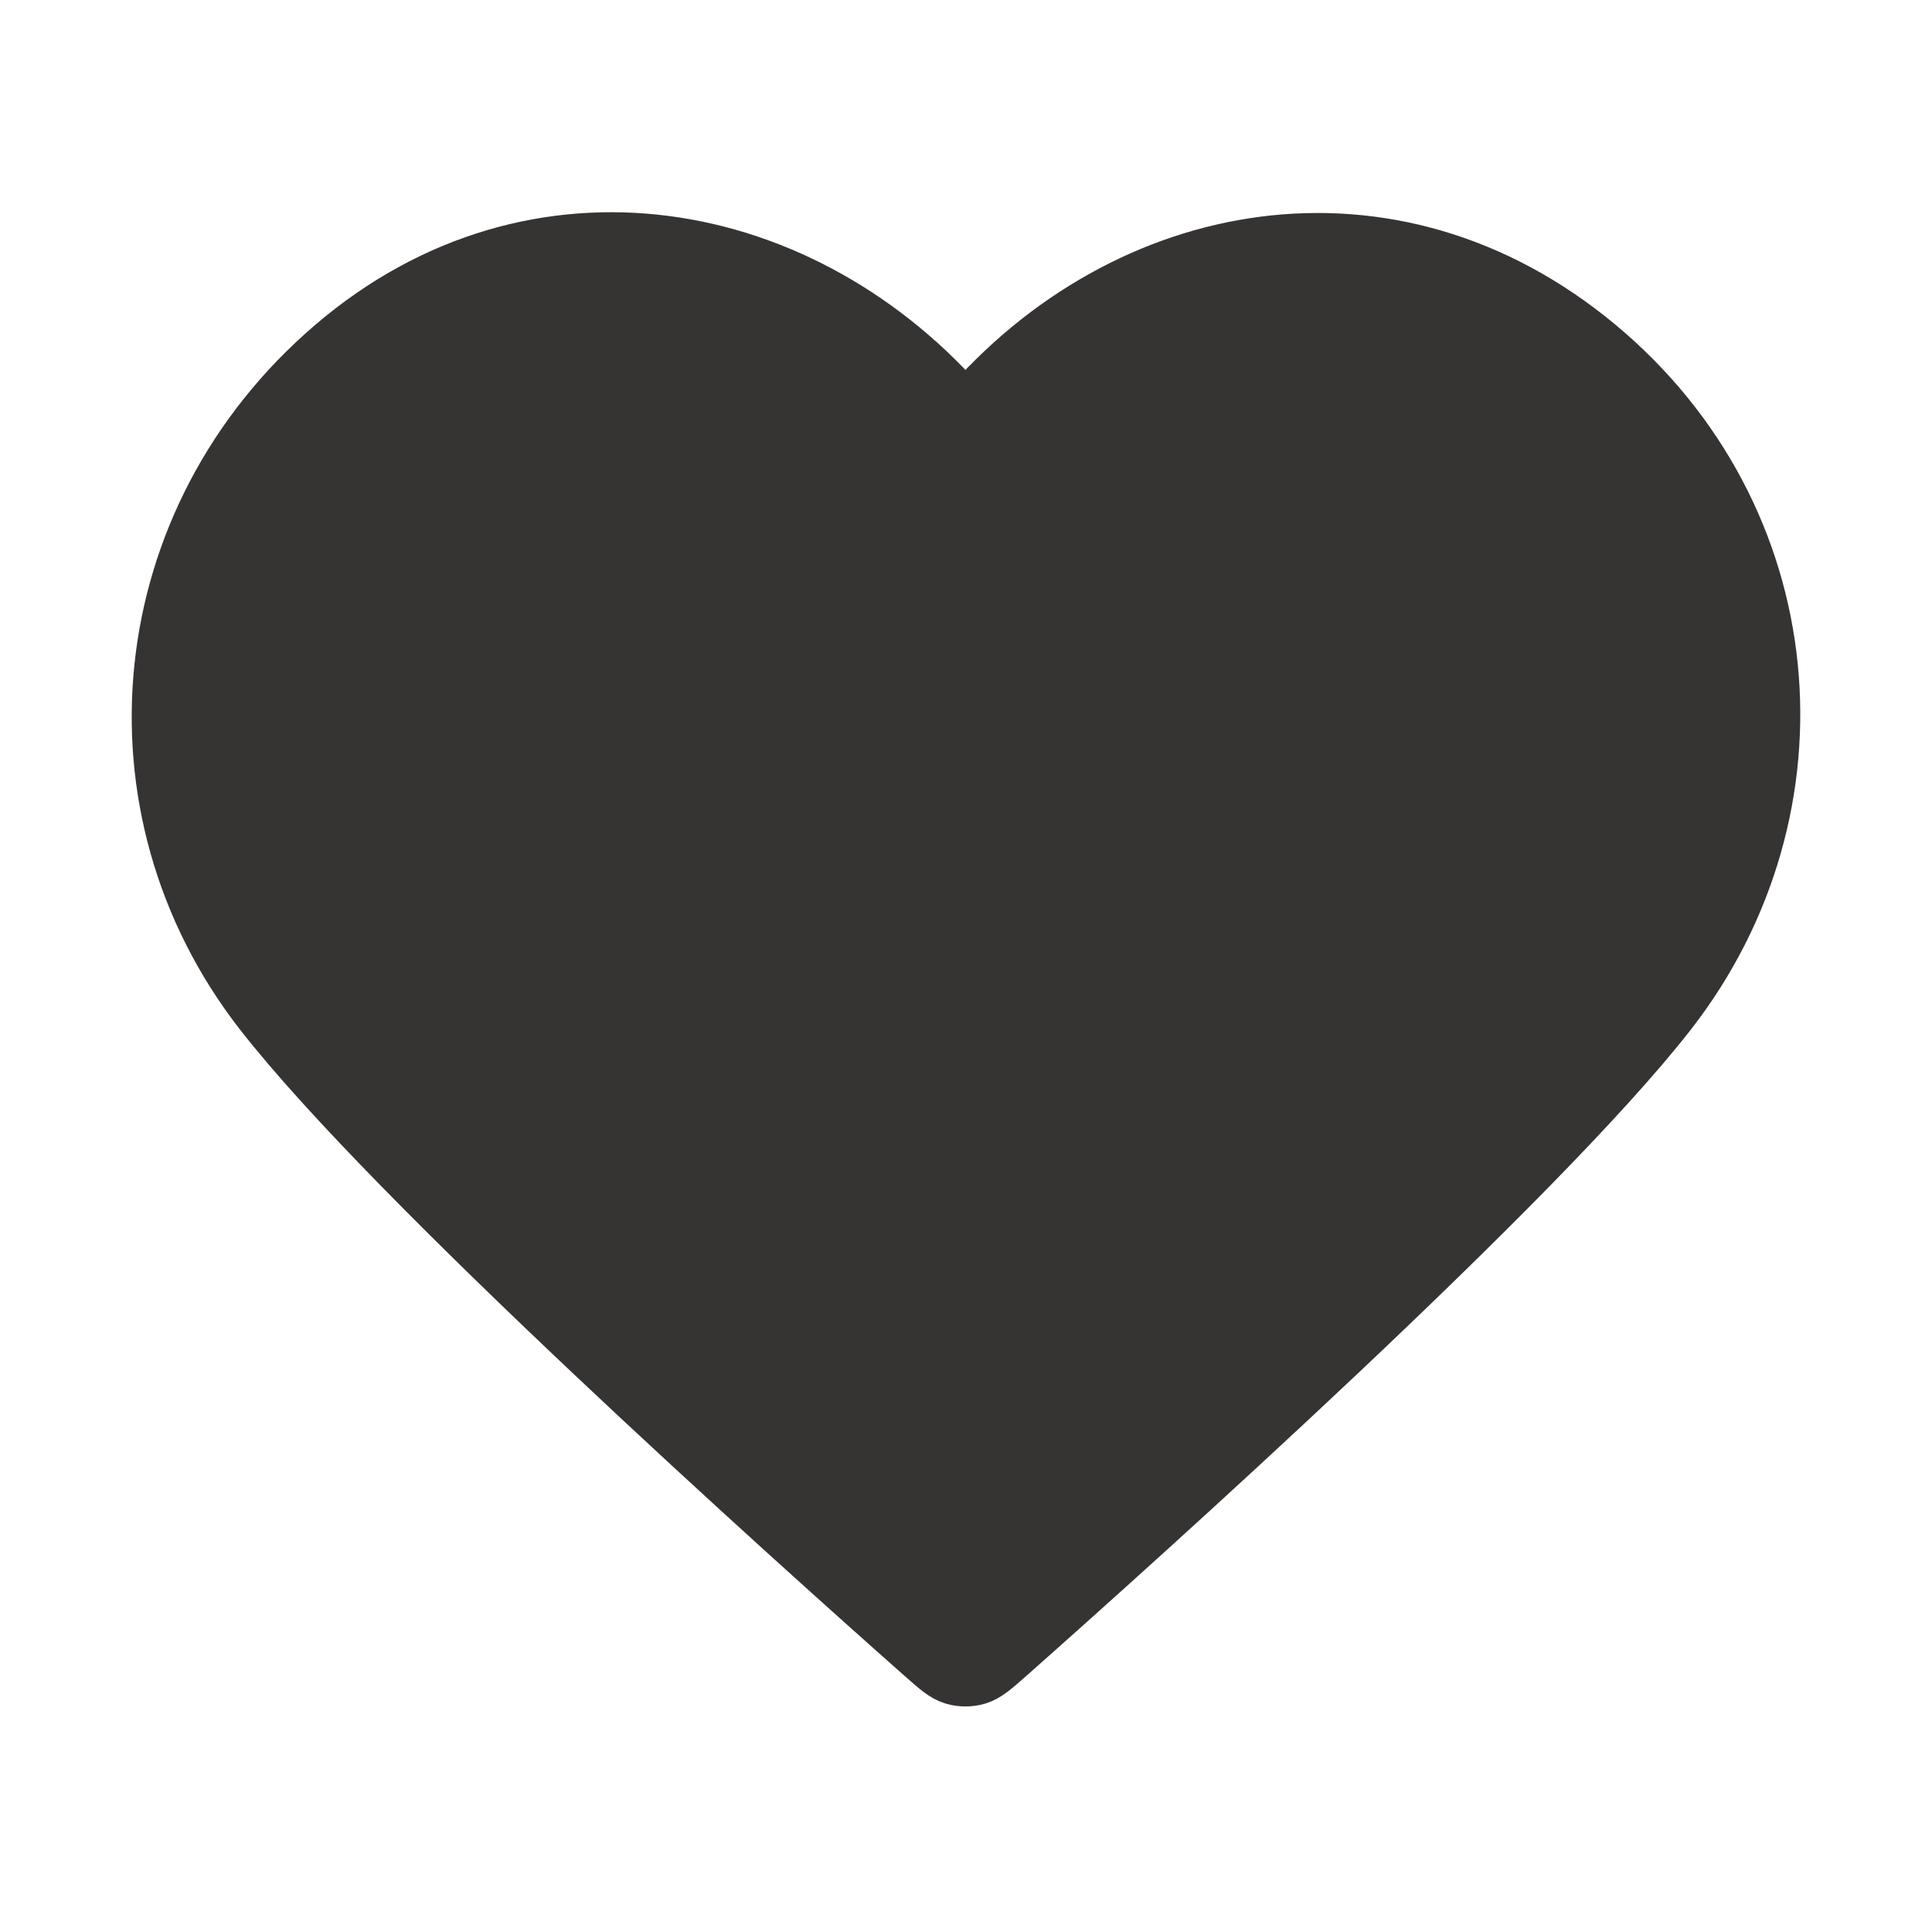 <svg width="33" height="33" viewBox="0 0 33 33" fill="none" xmlns="http://www.w3.org/2000/svg">
<path fill-rule="evenodd" clip-rule="evenodd" d="M16.491 7.062C13.742 3.848 9.157 2.983 5.713 5.926C2.268 8.869 1.783 13.79 4.488 17.271C6.737 20.165 13.543 26.268 15.774 28.244C16.024 28.465 16.148 28.575 16.294 28.619C16.421 28.657 16.56 28.657 16.687 28.619C16.833 28.575 16.957 28.465 17.207 28.244C19.438 26.268 26.244 20.165 28.493 17.271C31.198 13.79 30.772 8.838 27.268 5.926C23.765 3.014 19.24 3.848 16.491 7.062Z" fill="#363333" stroke="#363333" stroke-linecap="round" stroke-linejoin="round"/>
</svg>
